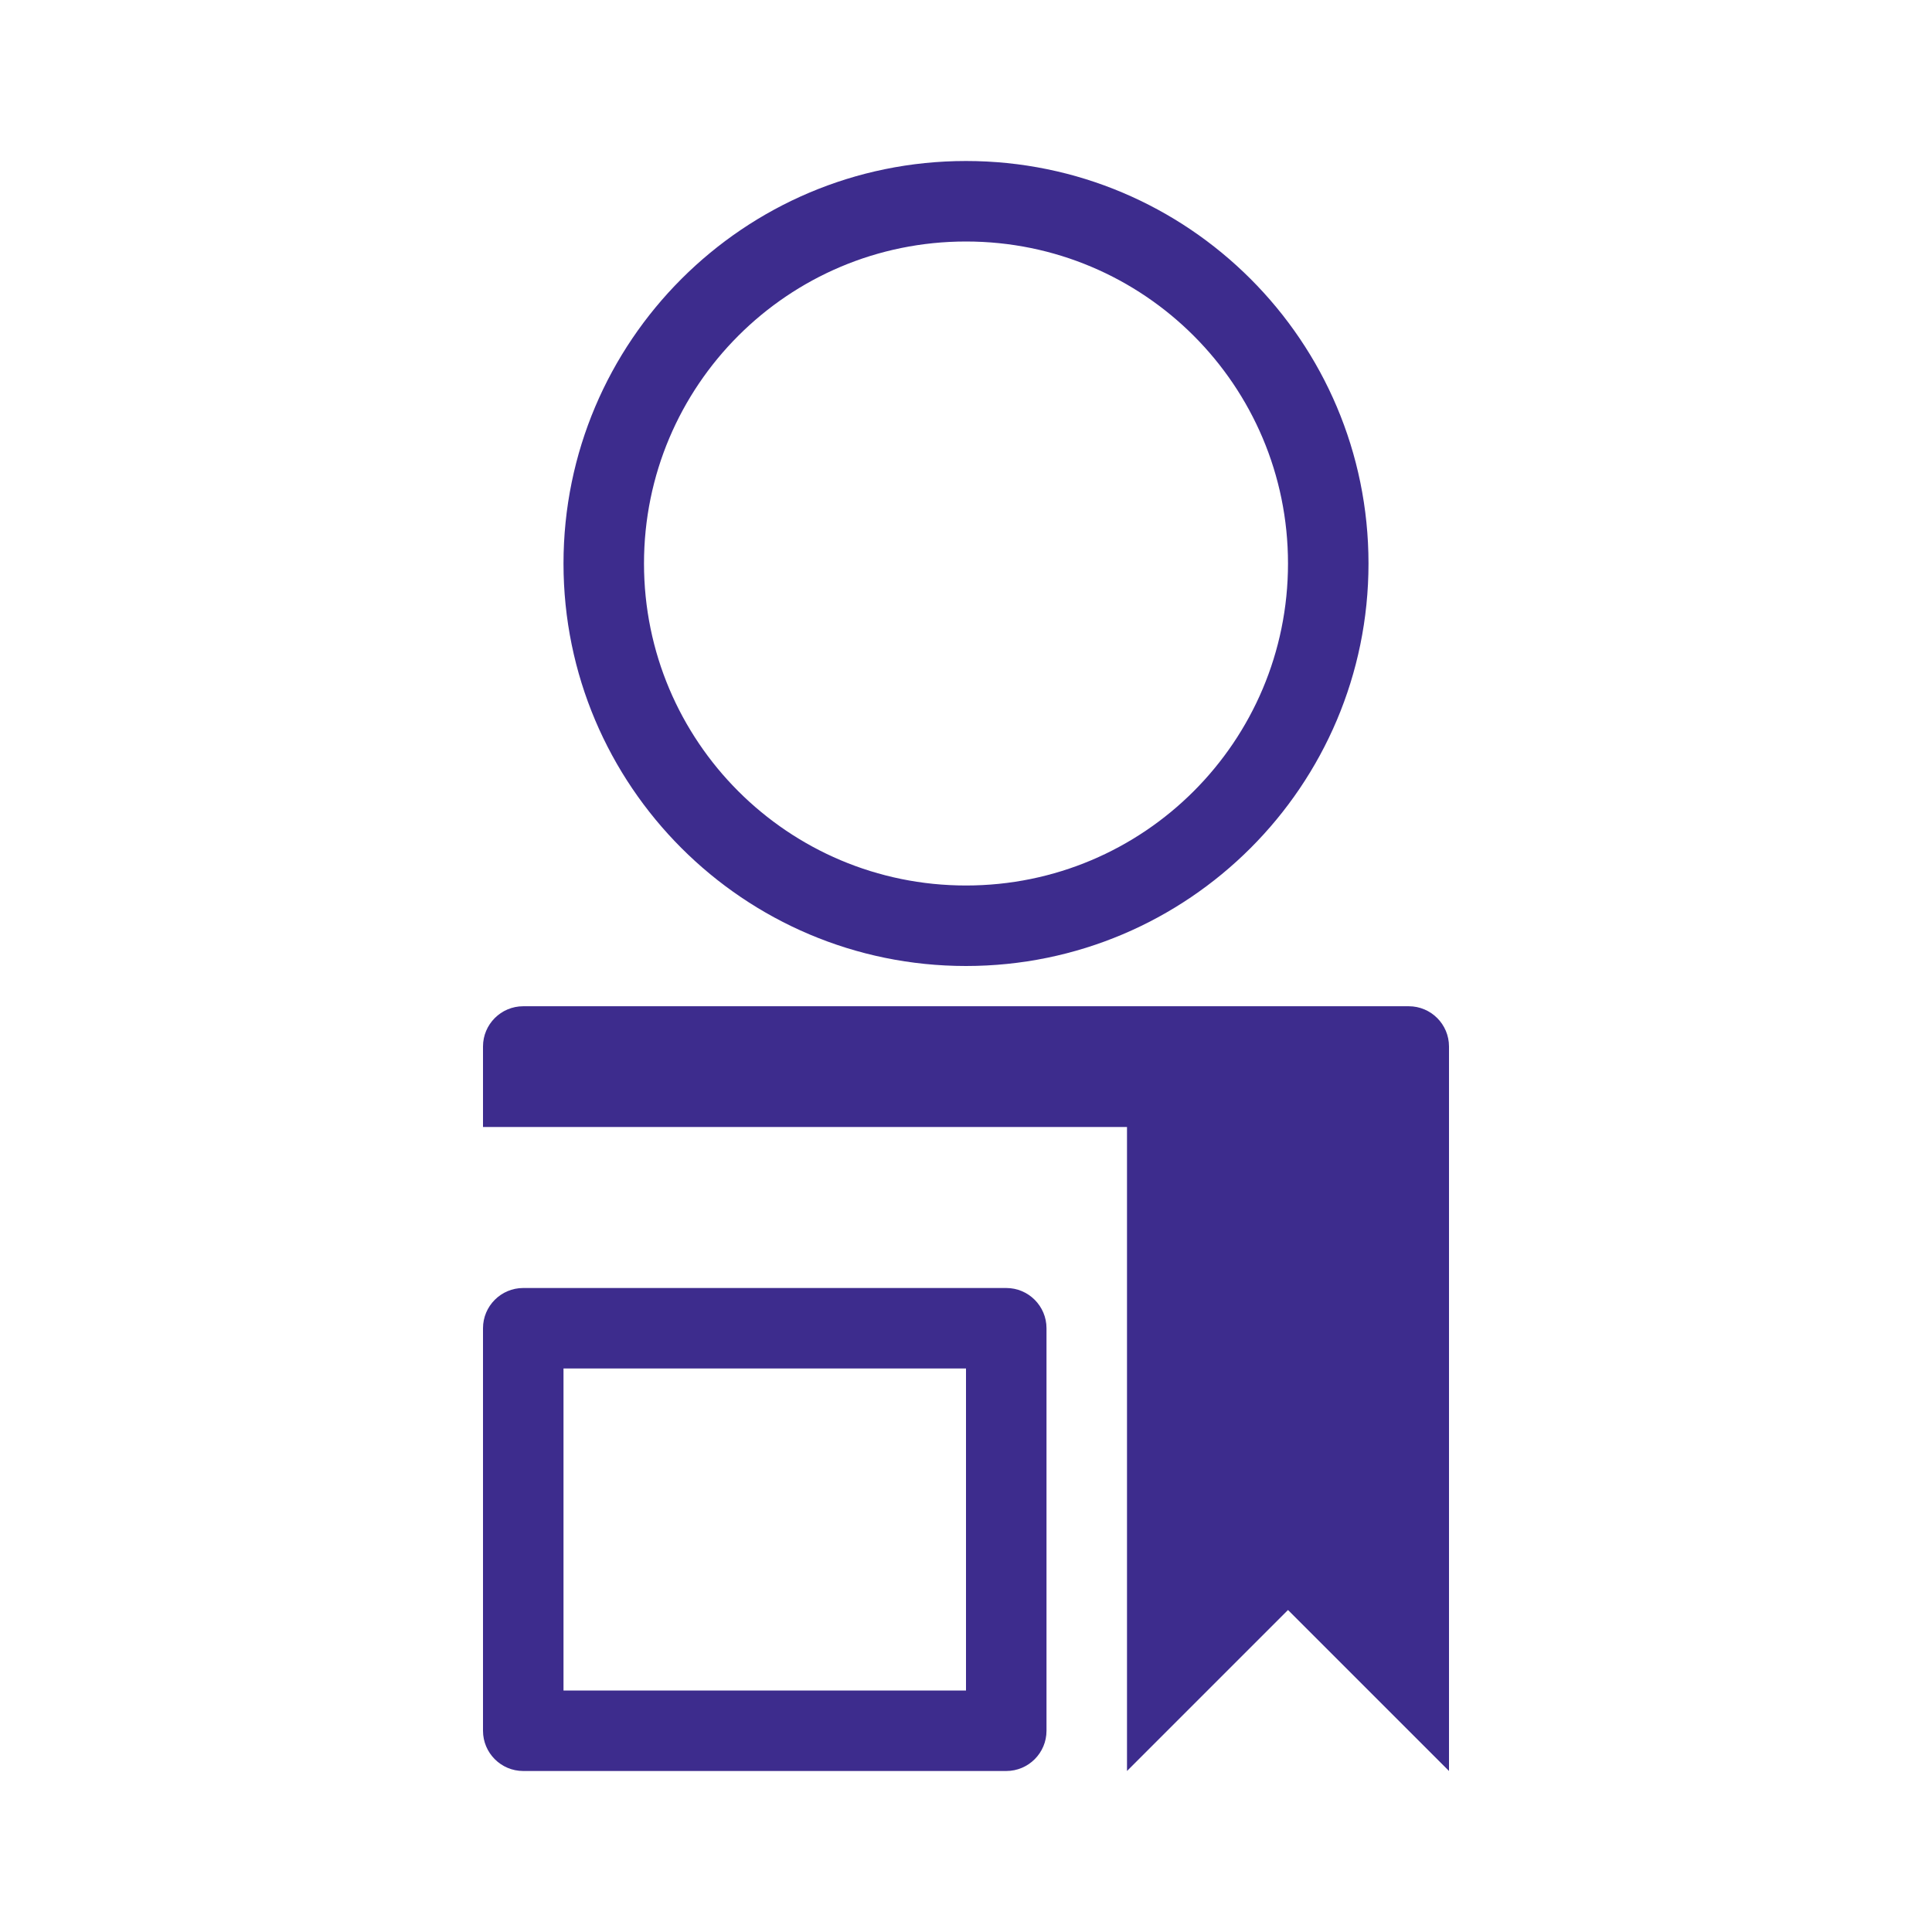 <?xml version="1.0" encoding="UTF-8"?>
<svg width="48px" height="48px" viewBox="0 0 48 48" version="1.1" xmlns="http://www.w3.org/2000/svg">
  <g stroke="none" stroke-width="1" fill="none" fill-rule="evenodd">
    <g fill="#3D2C8D">
      <path d="M24,4 C18.48,4 14,8.48 14,14 C14,19.52 18.48,24 24,24 C29.52,24 34,19.52 34,14 C34,8.48 29.52,4 24,4 Z M24,22 C19.58,22 16,18.42 16,14 C16,9.58 19.58,6 24,6 C28.42,6 32,9.58 32,14 C32,18.42 28.42,22 24,22 Z" fill-rule="nonzero"/>
      <path d="M36,28 L36,44 L32,40 L28,44 L28,28 L12,28 L12,26 C12,25.448 12.448,25 13,25 L35,25 C35.552,25 36,25.448 36,26 L36,28 Z" fill-rule="nonzero"/>
      <path d="M25,32 L13,32 C12.448,32 12,32.448 12,33 L12,43 C12,43.552 12.448,44 13,44 L25,44 C25.552,44 26,43.552 26,43 L26,33 C26,32.448 25.552,32 25,32 Z M24,42 L14,42 L14,34 L24,34 L24,42 Z" fill-rule="nonzero"/>
    </g>
  </g>
</svg>